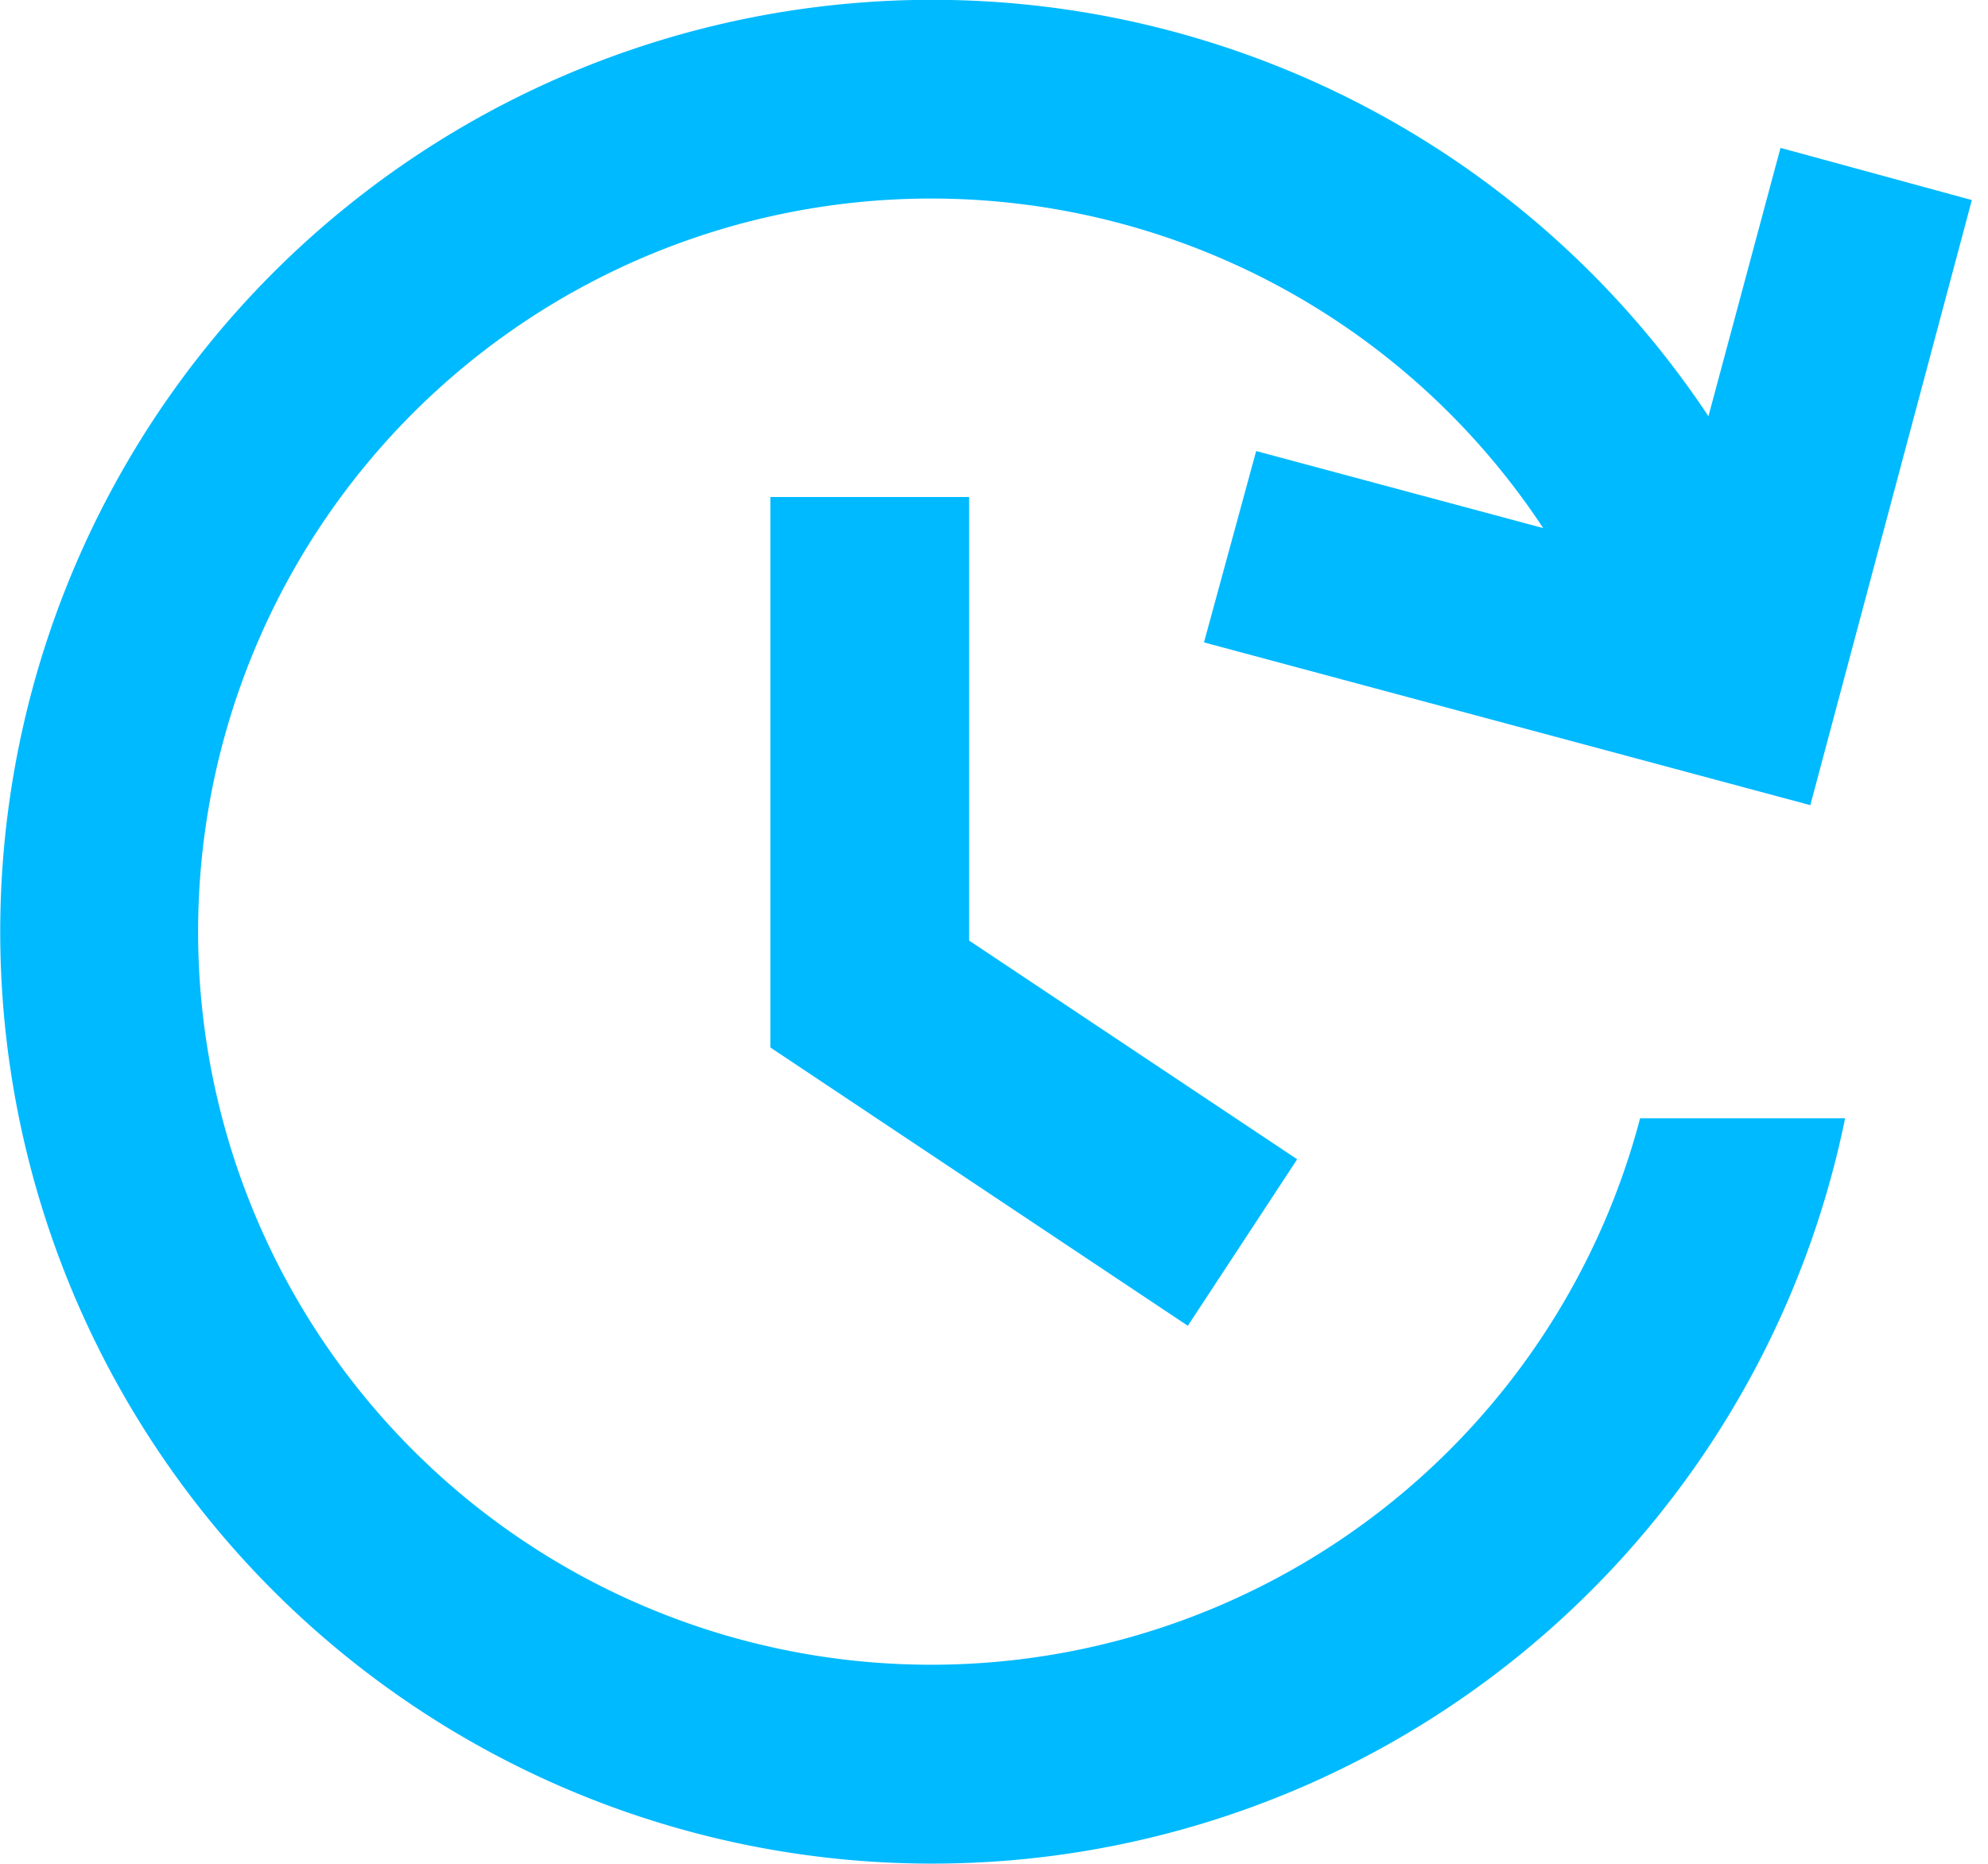 <svg xmlns="http://www.w3.org/2000/svg" width="16" height="15" fill="none">
  <defs/>
  <path fill="#00BAFF" d="M13.2 9a5.9 5.9 0 11-.78-4.75l-2.31-.62-.42 1.54 4.88 1.31 1.3-4.87-1.54-.42-.58 2.16A7.5 7.5 0 1014.85 9h-1.64z"/>
  <path fill="#00BAFF" d="M7.8 4v3.57l2.64 1.76-.88 1.34L6.2 8.43V4h1.6z"/>
</svg>
